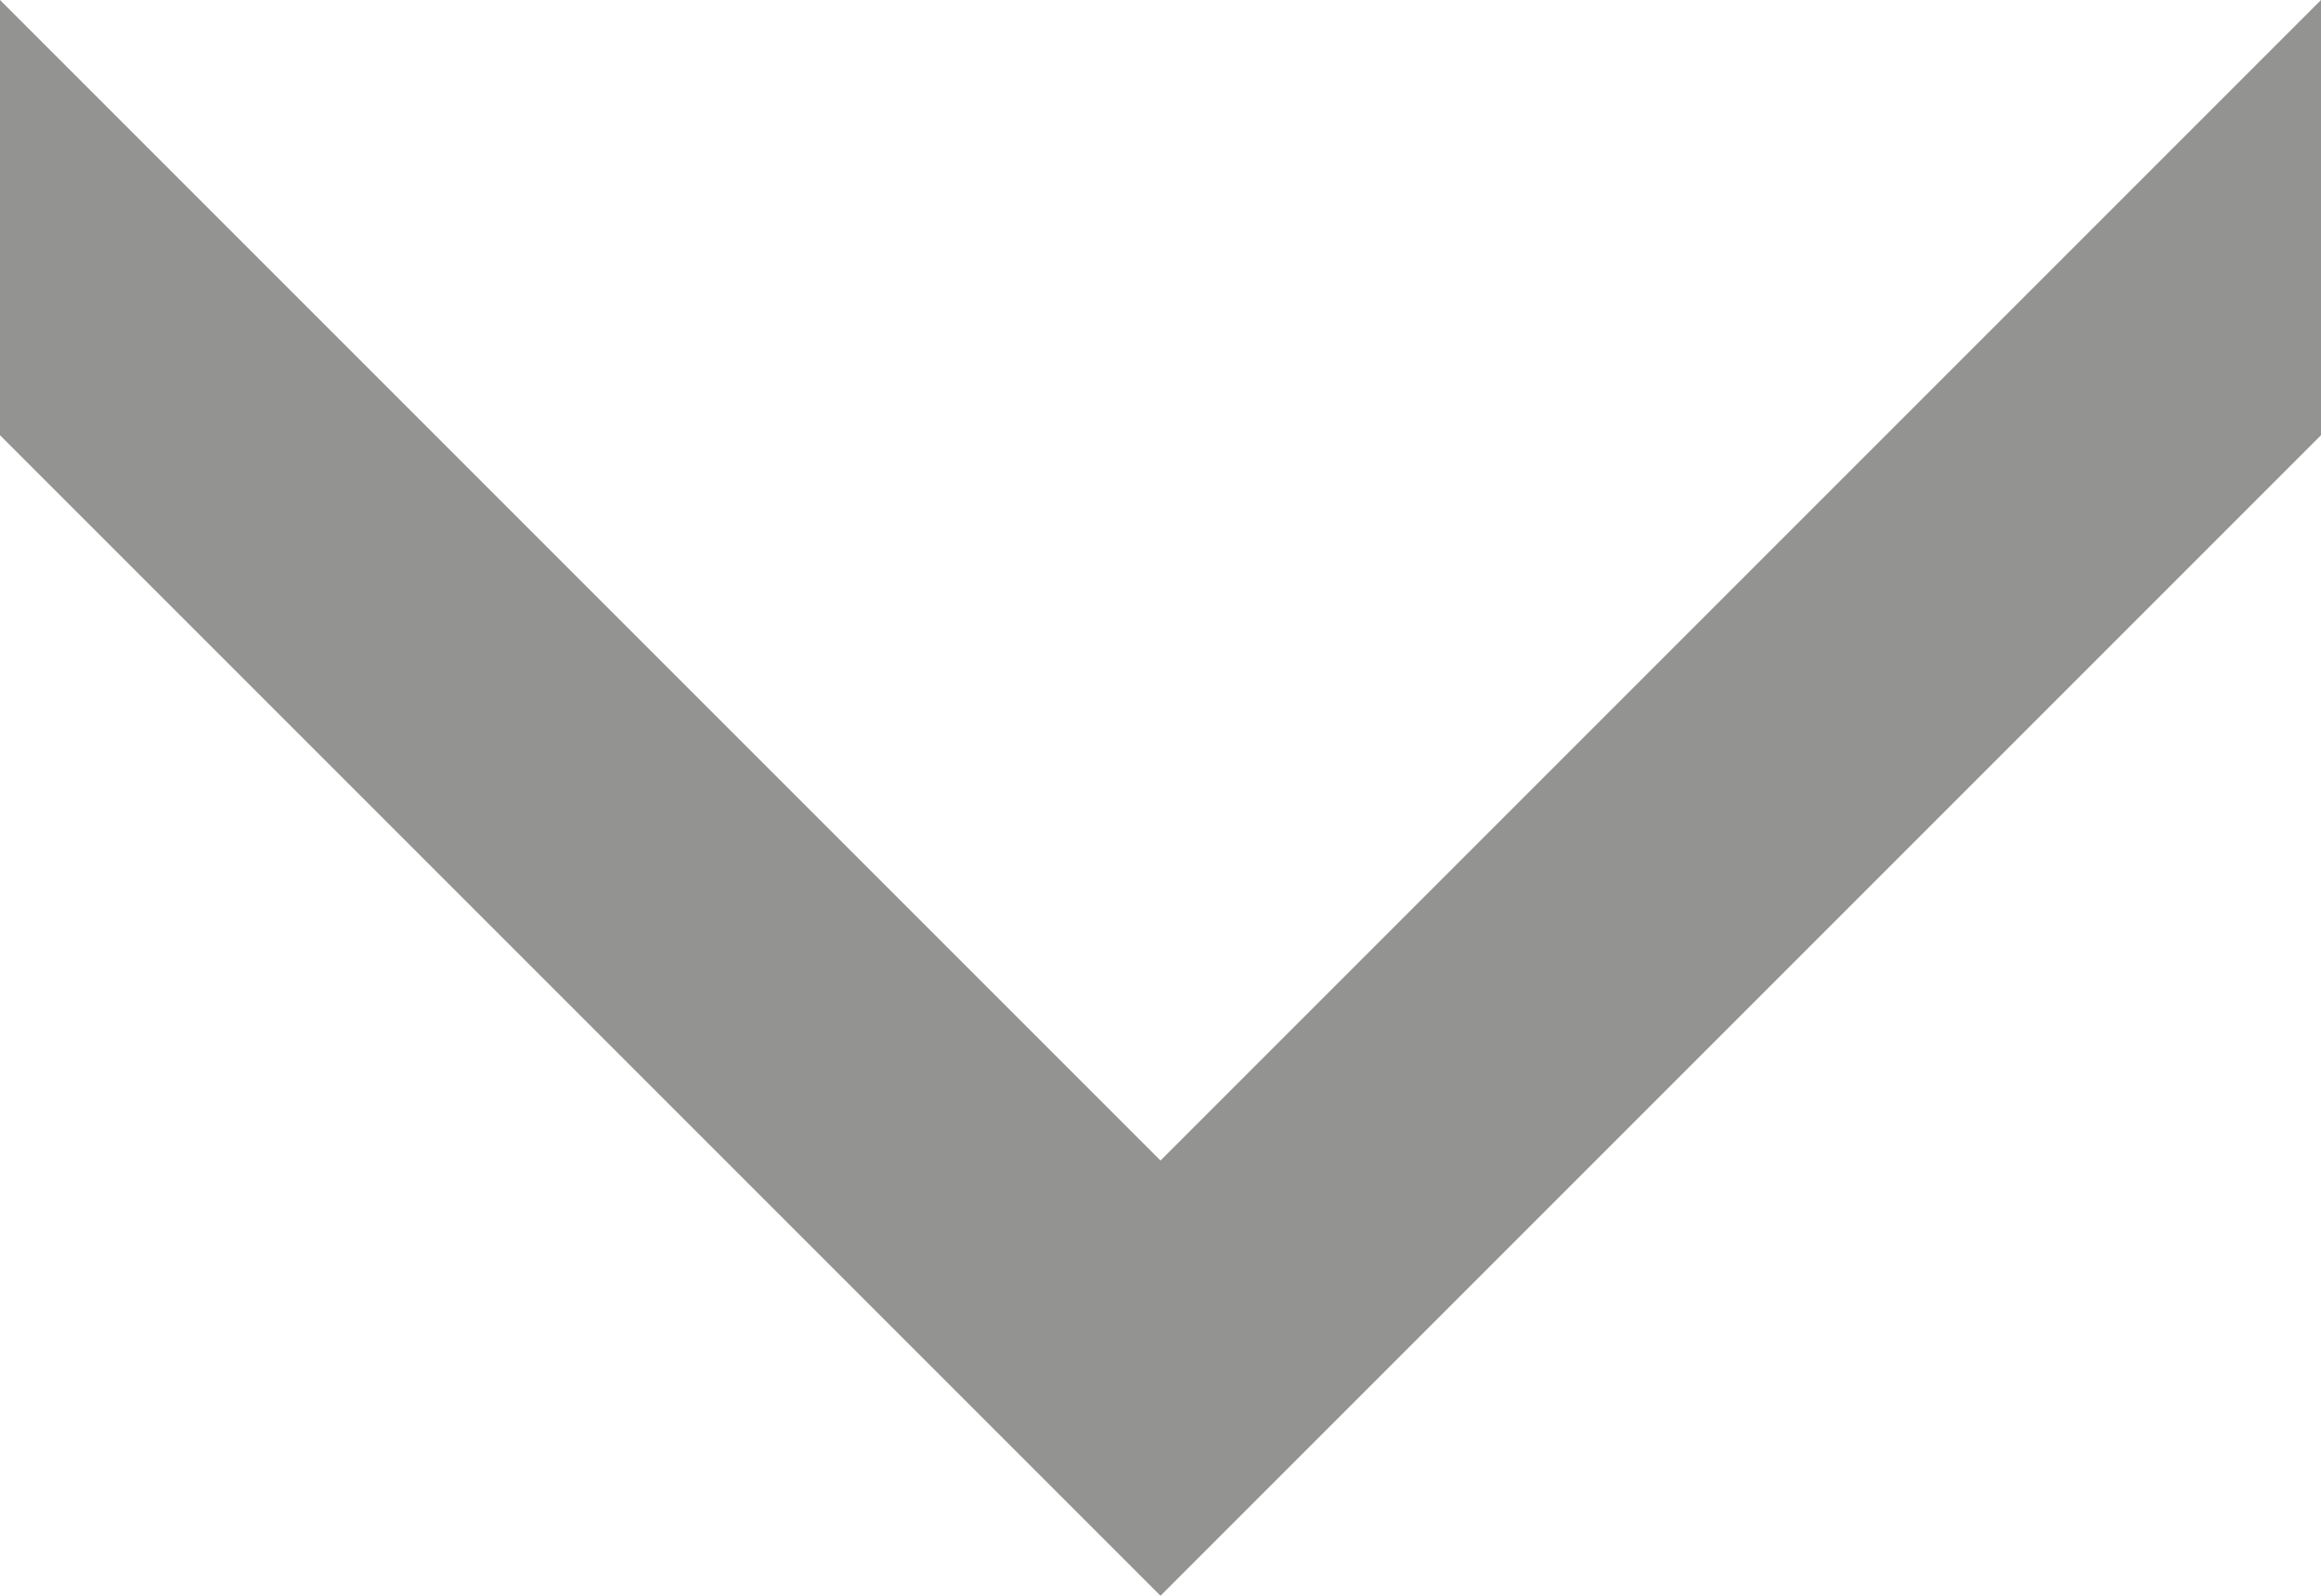 <svg width="32" height="22" viewBox="0 0 32 22" fill="none" xmlns="http://www.w3.org/2000/svg">
  <path d="M32 6L16 22V16L32 0V6Z" fill="#939491"/>
  <path d="M0 6L16 22V16L0 0V6Z" fill="#939491"/>
</svg>
